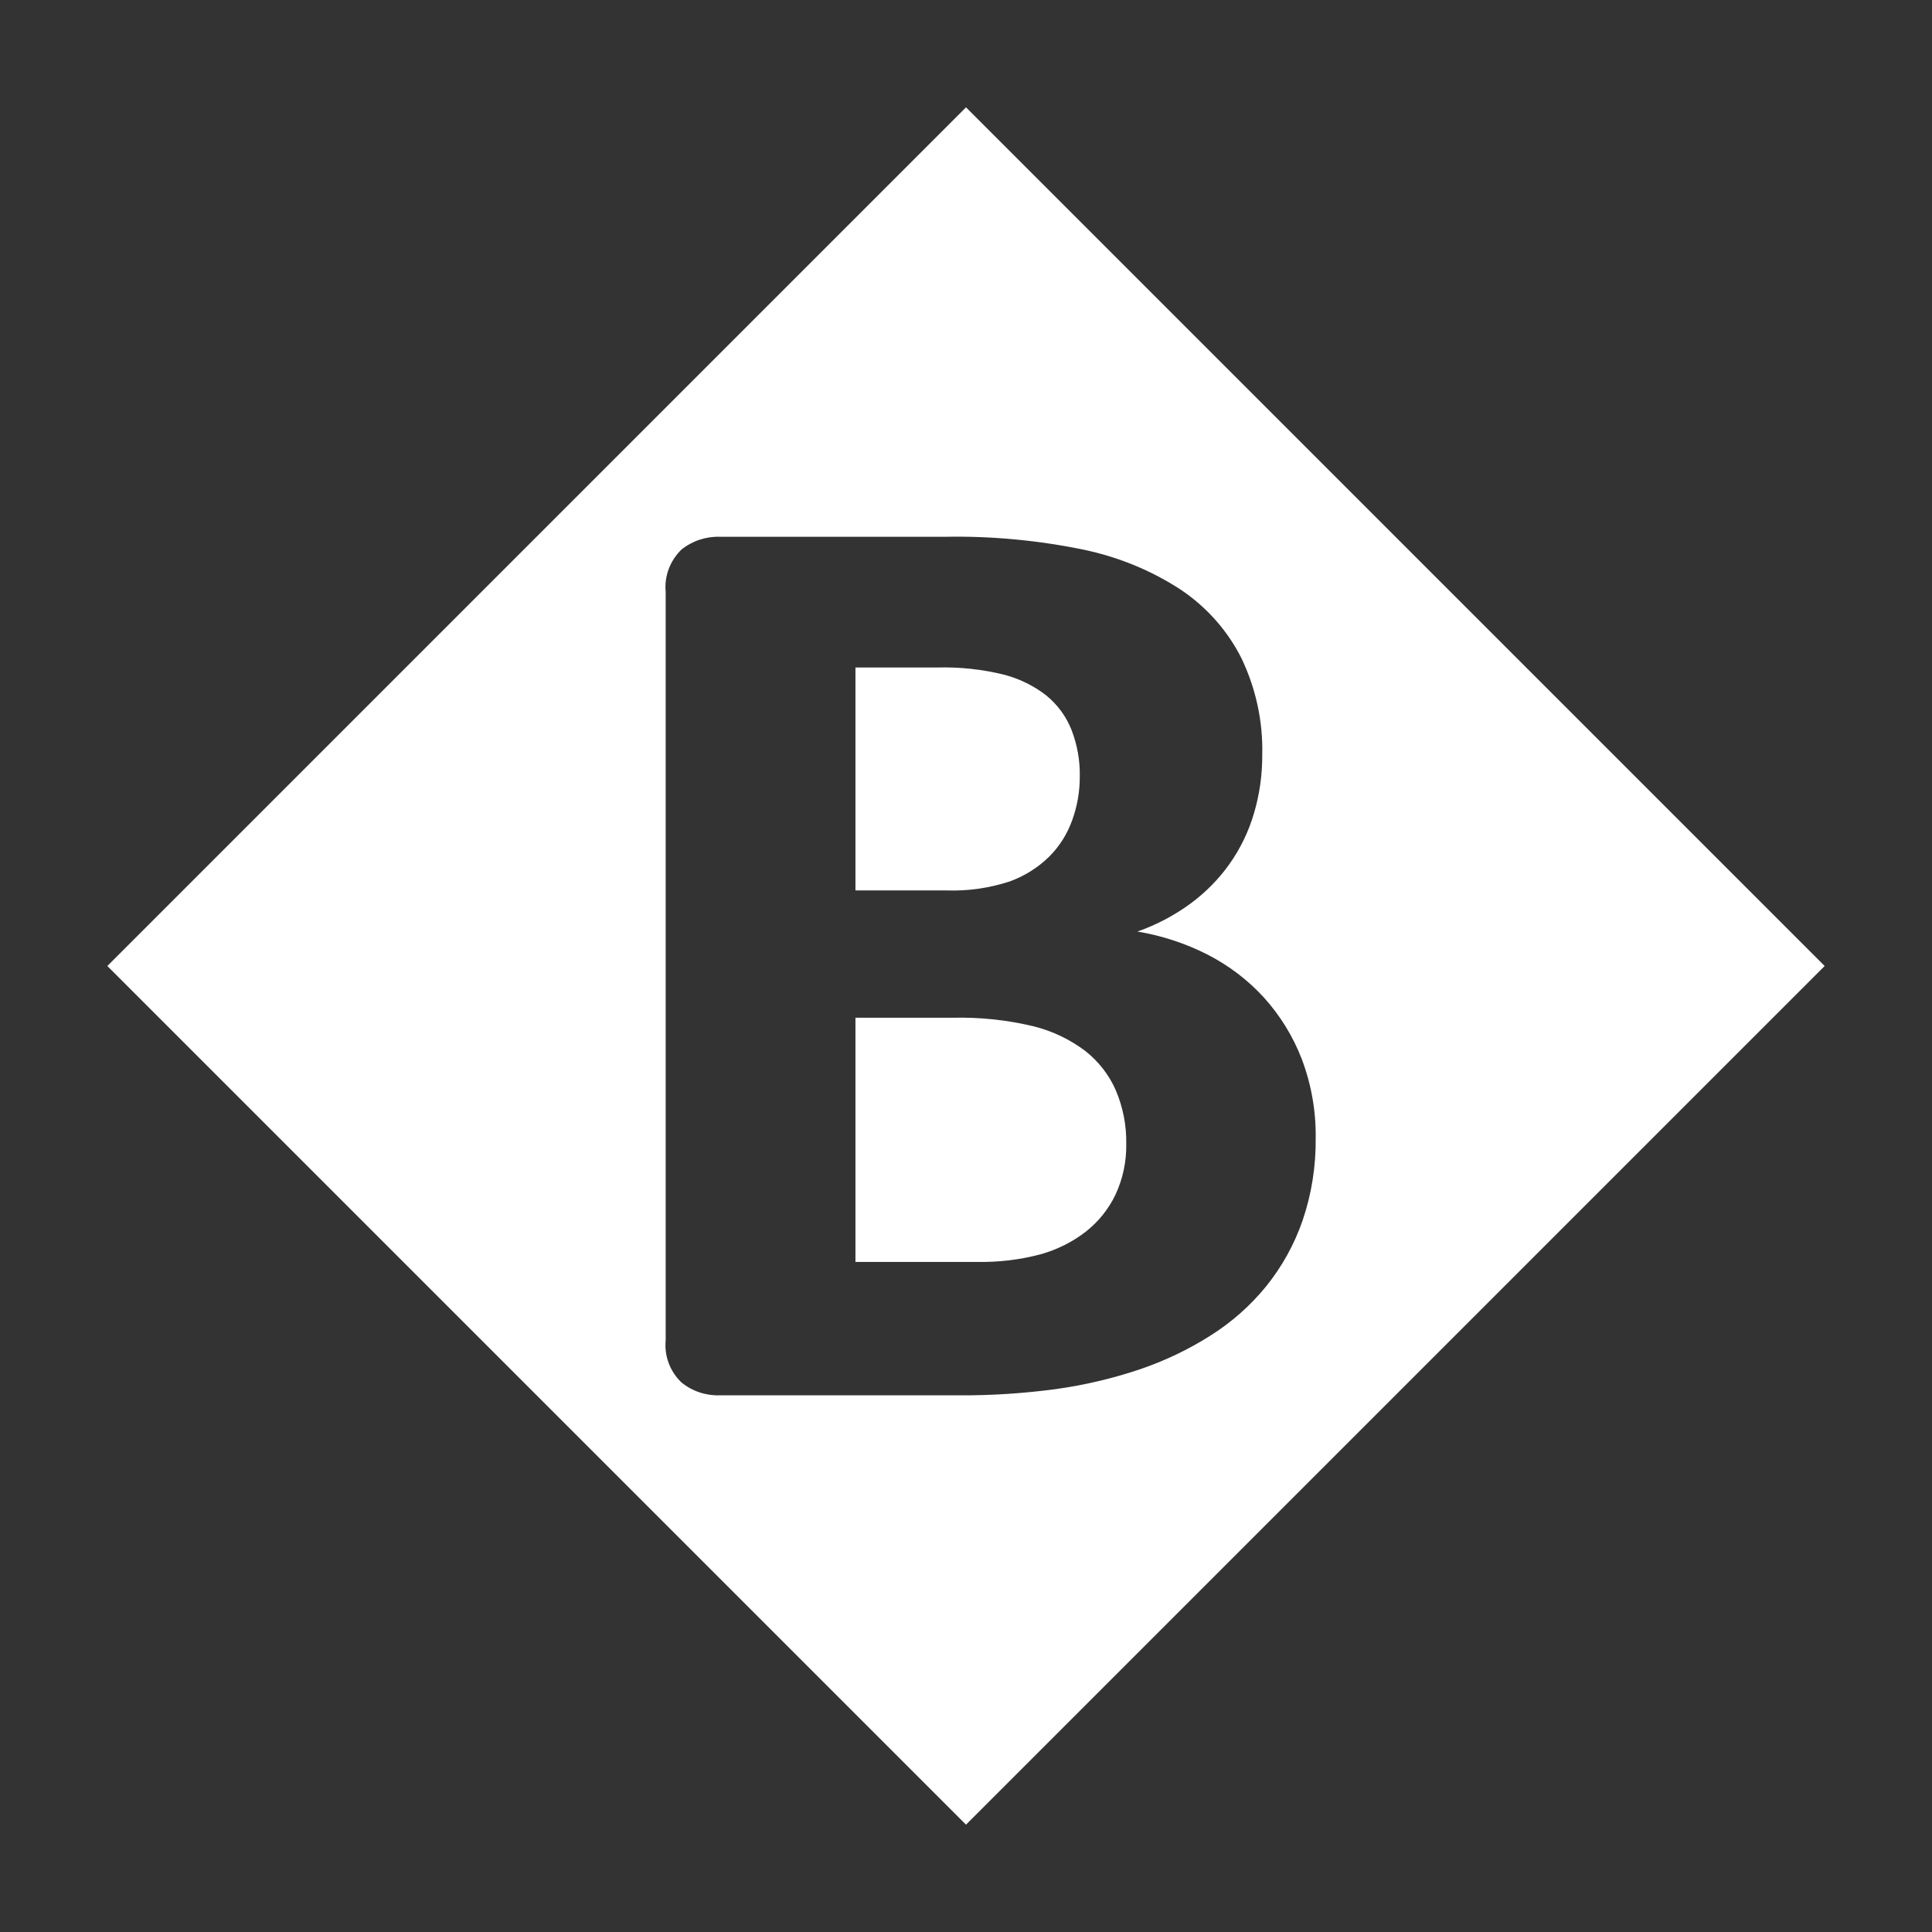 <svg xmlns="http://www.w3.org/2000/svg" width="18" height="18"><rect width="100%" height="100%" fill="#333333" stroke="none"/><path d="M 9 1 L 17 9 L 9 17 L 1 9 L 9 1 Z M 12.128 9.866 C 12.047 9.656 11.928 9.463 11.776 9.294 C 11.628 9.132 11.451 8.997 11.253 8.895 C 11.047 8.79 10.826 8.717 10.597 8.679 C 10.774 8.617 10.941 8.529 11.091 8.419 C 11.232 8.315 11.356 8.19 11.456 8.048 C 11.557 7.905 11.633 7.747 11.682 7.581 C 11.735 7.403 11.761 7.219 11.76 7.034 C 11.768 6.723 11.701 6.414 11.566 6.132 C 11.438 5.878 11.246 5.66 11.007 5.498 C 10.735 5.319 10.43 5.193 10.109 5.124 C 9.681 5.035 9.244 4.993 8.807 5.001 L 6.707 5.001 C 6.576 4.997 6.448 5.04 6.348 5.121 C 6.242 5.225 6.188 5.369 6.202 5.514 L 6.202 12.487 C 6.188 12.632 6.241 12.776 6.348 12.879 C 6.448 12.961 6.575 13.004 6.706 13 L 8.929 13 C 9.235 13.002 9.541 12.982 9.844 12.941 C 10.107 12.904 10.365 12.843 10.616 12.759 C 10.849 12.68 11.072 12.574 11.278 12.443 C 11.475 12.319 11.65 12.164 11.795 11.986 C 11.944 11.802 12.058 11.595 12.135 11.374 C 12.22 11.125 12.261 10.864 12.258 10.601 C 12.261 10.35 12.217 10.101 12.128 9.866 Z M 9.989 7.643 C 9.943 7.771 9.87 7.887 9.773 7.983 C 9.67 8.084 9.545 8.162 9.408 8.212 C 9.218 8.274 9.019 8.303 8.819 8.296 L 7.97 8.296 L 7.97 6.219 L 8.729 6.219 C 8.942 6.213 9.154 6.236 9.359 6.287 C 9.502 6.325 9.635 6.391 9.75 6.481 C 9.854 6.567 9.934 6.676 9.983 6.8 C 10.036 6.938 10.063 7.085 10.06 7.232 C 10.061 7.372 10.037 7.511 9.989 7.643 Z M 10.393 11.13 C 10.329 11.264 10.234 11.383 10.115 11.476 C 9.991 11.572 9.848 11.643 9.695 11.686 C 9.5 11.738 9.299 11.761 9.097 11.757 L 7.97 11.757 L 7.97 9.482 L 8.878 9.482 C 9.132 9.476 9.387 9.503 9.634 9.563 C 9.808 9.607 9.97 9.685 10.112 9.792 C 10.236 9.89 10.334 10.016 10.396 10.159 C 10.463 10.317 10.496 10.486 10.493 10.657 C 10.496 10.82 10.462 10.981 10.393 11.13 Z" fill-rule="evenodd" fill="#FFF"/></svg>